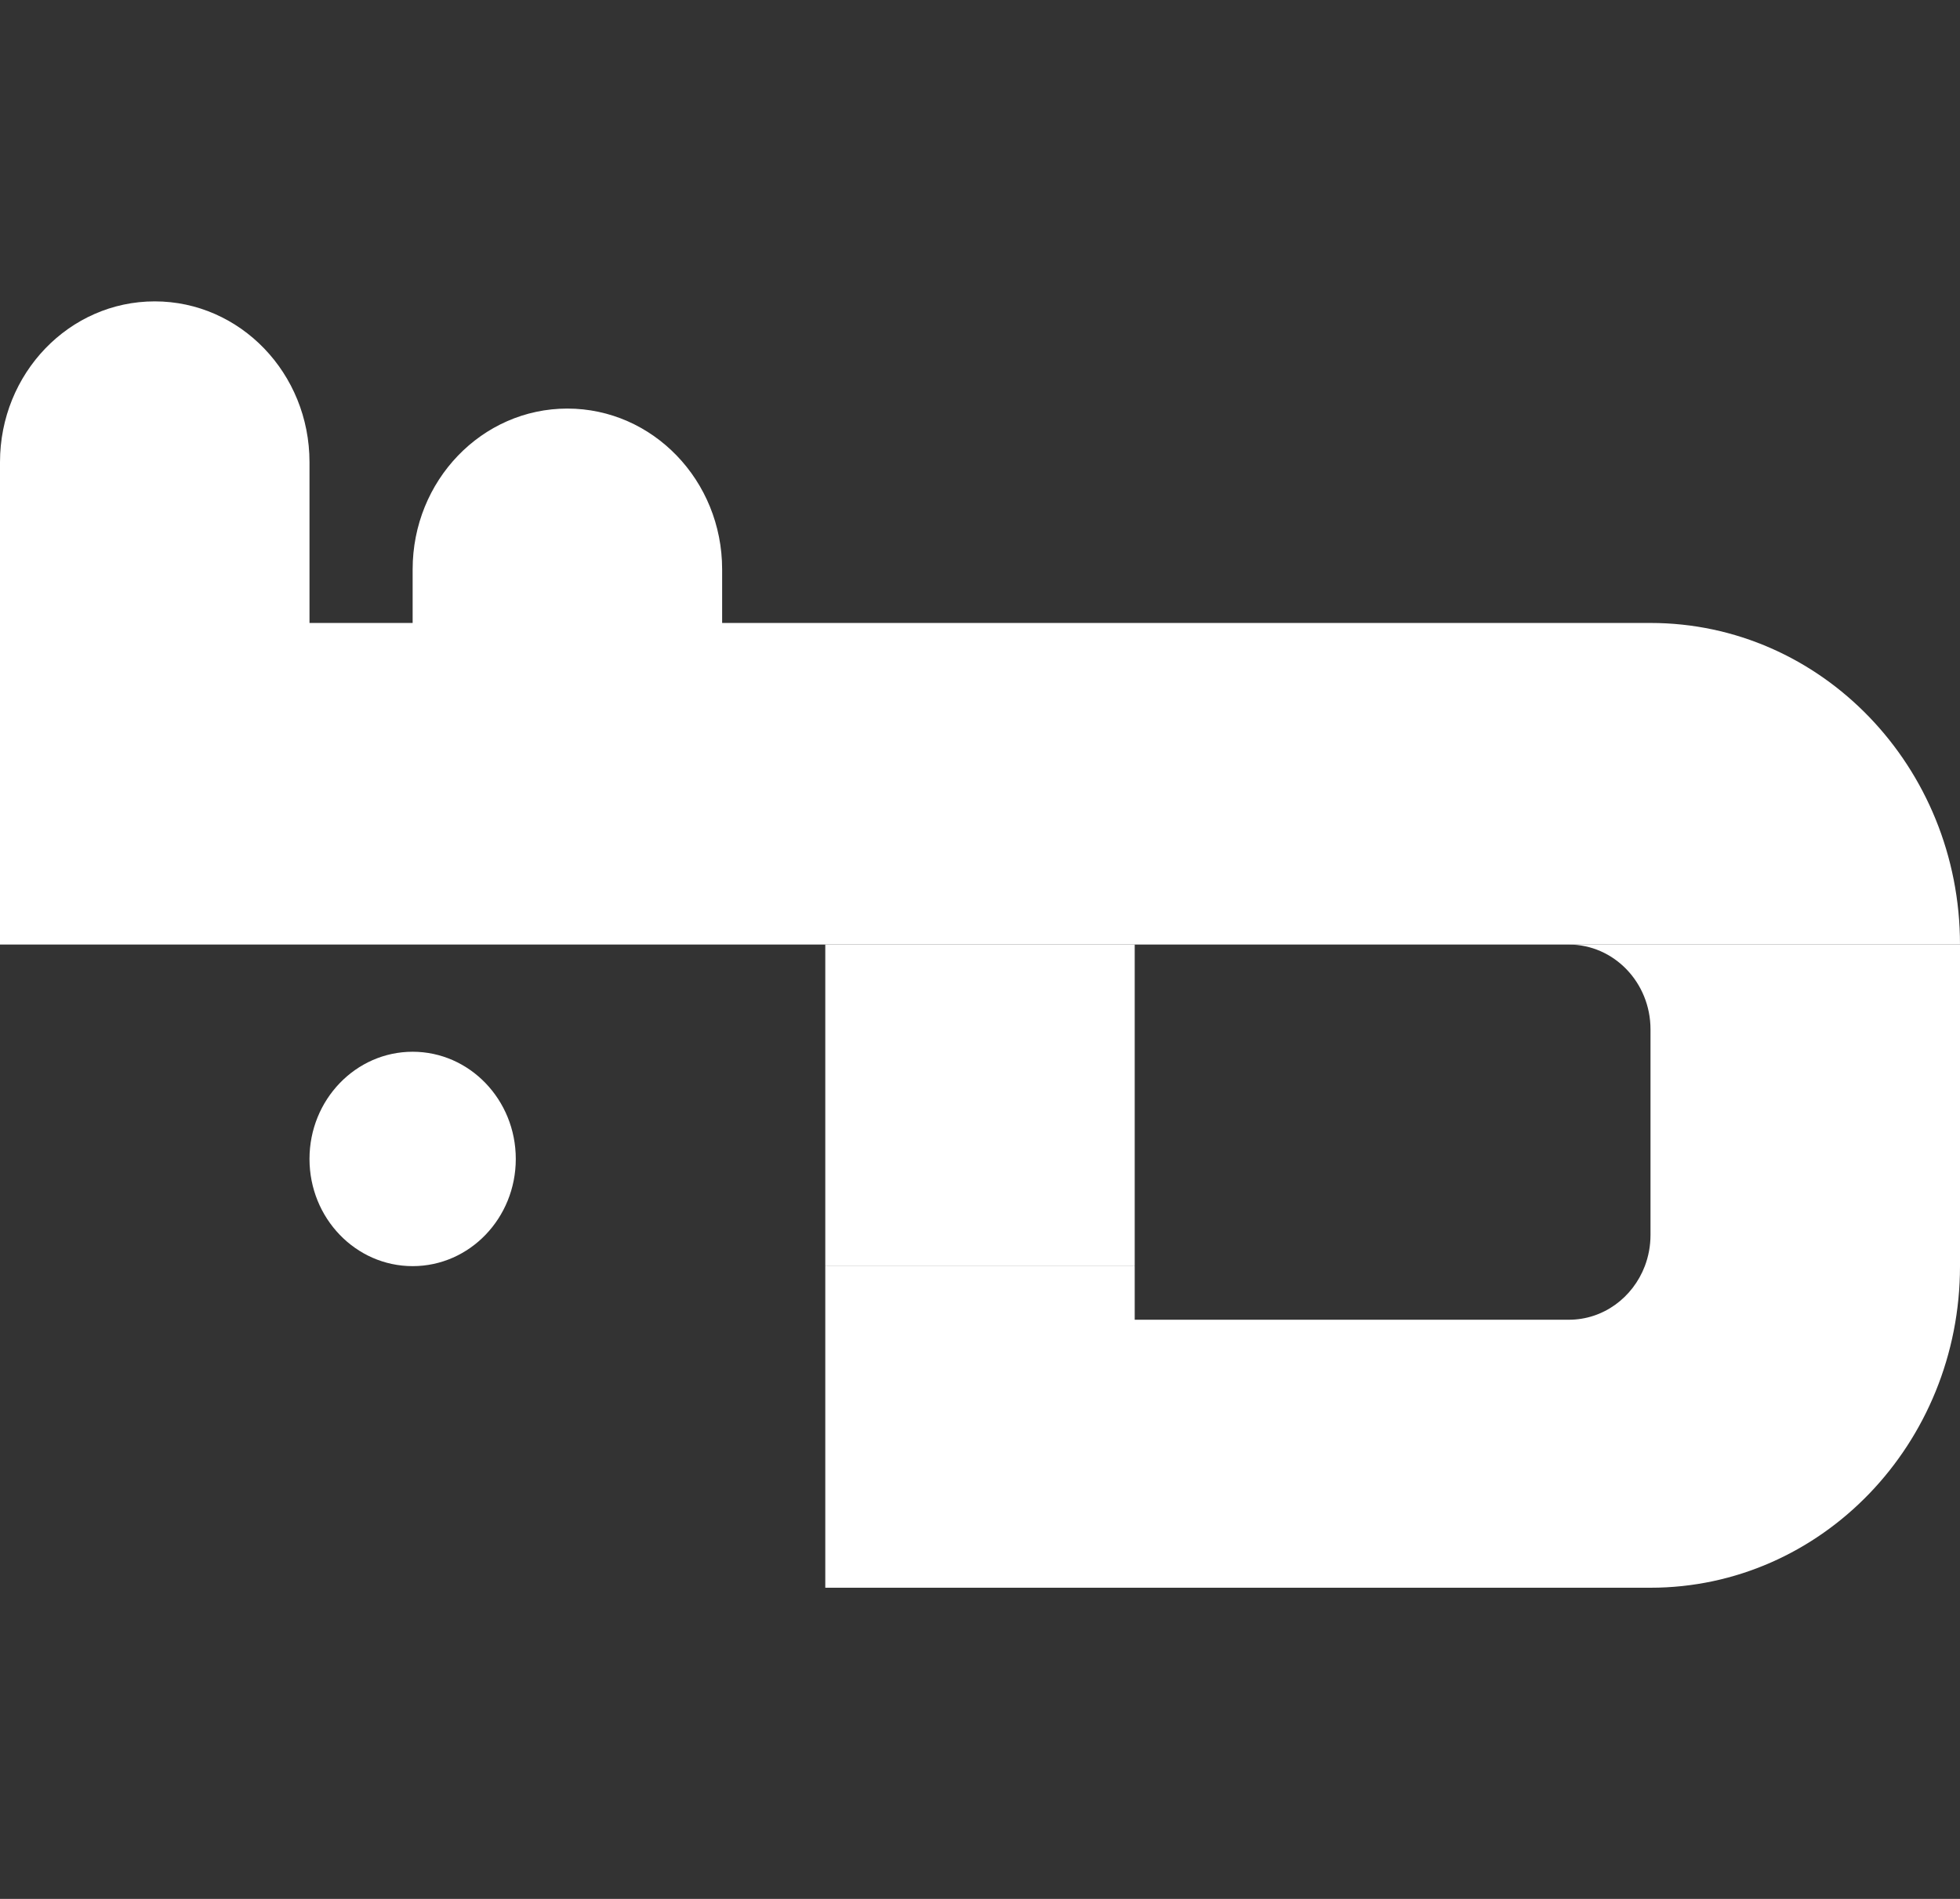 <svg width="32" height="31" viewBox="0 0 32 31" fill="none" xmlns="http://www.w3.org/2000/svg">
<rect x="0" y="0" width="32" height="31" fill="#333333" stroke="none"/>
<path d="M0 7.545C0 6.095 1.131 4.92 2.526 4.92C3.922 4.92 5.053 6.095 5.053 7.545V10.17H6.737V9.295C6.737 7.845 7.868 6.67 9.263 6.67C10.658 6.67 11.79 7.845 11.79 9.295V10.17H26.947C29.738 10.17 32 12.52 32 15.42H0V7.545Z" fill="white"/>
<path d="M13.474 25.92V20.67H18.526V21.545H25.614C26.177 21.545 26.658 21.183 26.854 20.67C26.914 20.512 26.947 20.34 26.947 20.16V16.805C26.947 16.04 26.35 15.42 25.614 15.42L32 15.42L32 20.67C32 23.57 29.738 25.92 26.947 25.92H13.474Z" fill="white"/>
<path d="M18.526 15.42V20.67H13.474V15.42H18.526Z" fill="white"/>
<path d="M6.737 20.67C7.667 20.67 8.421 19.887 8.421 18.92C8.421 17.954 7.667 17.17 6.737 17.17C5.807 17.17 5.053 17.954 5.053 18.92C5.053 19.887 5.807 20.67 6.737 20.67Z" fill="white"/>
</svg>
